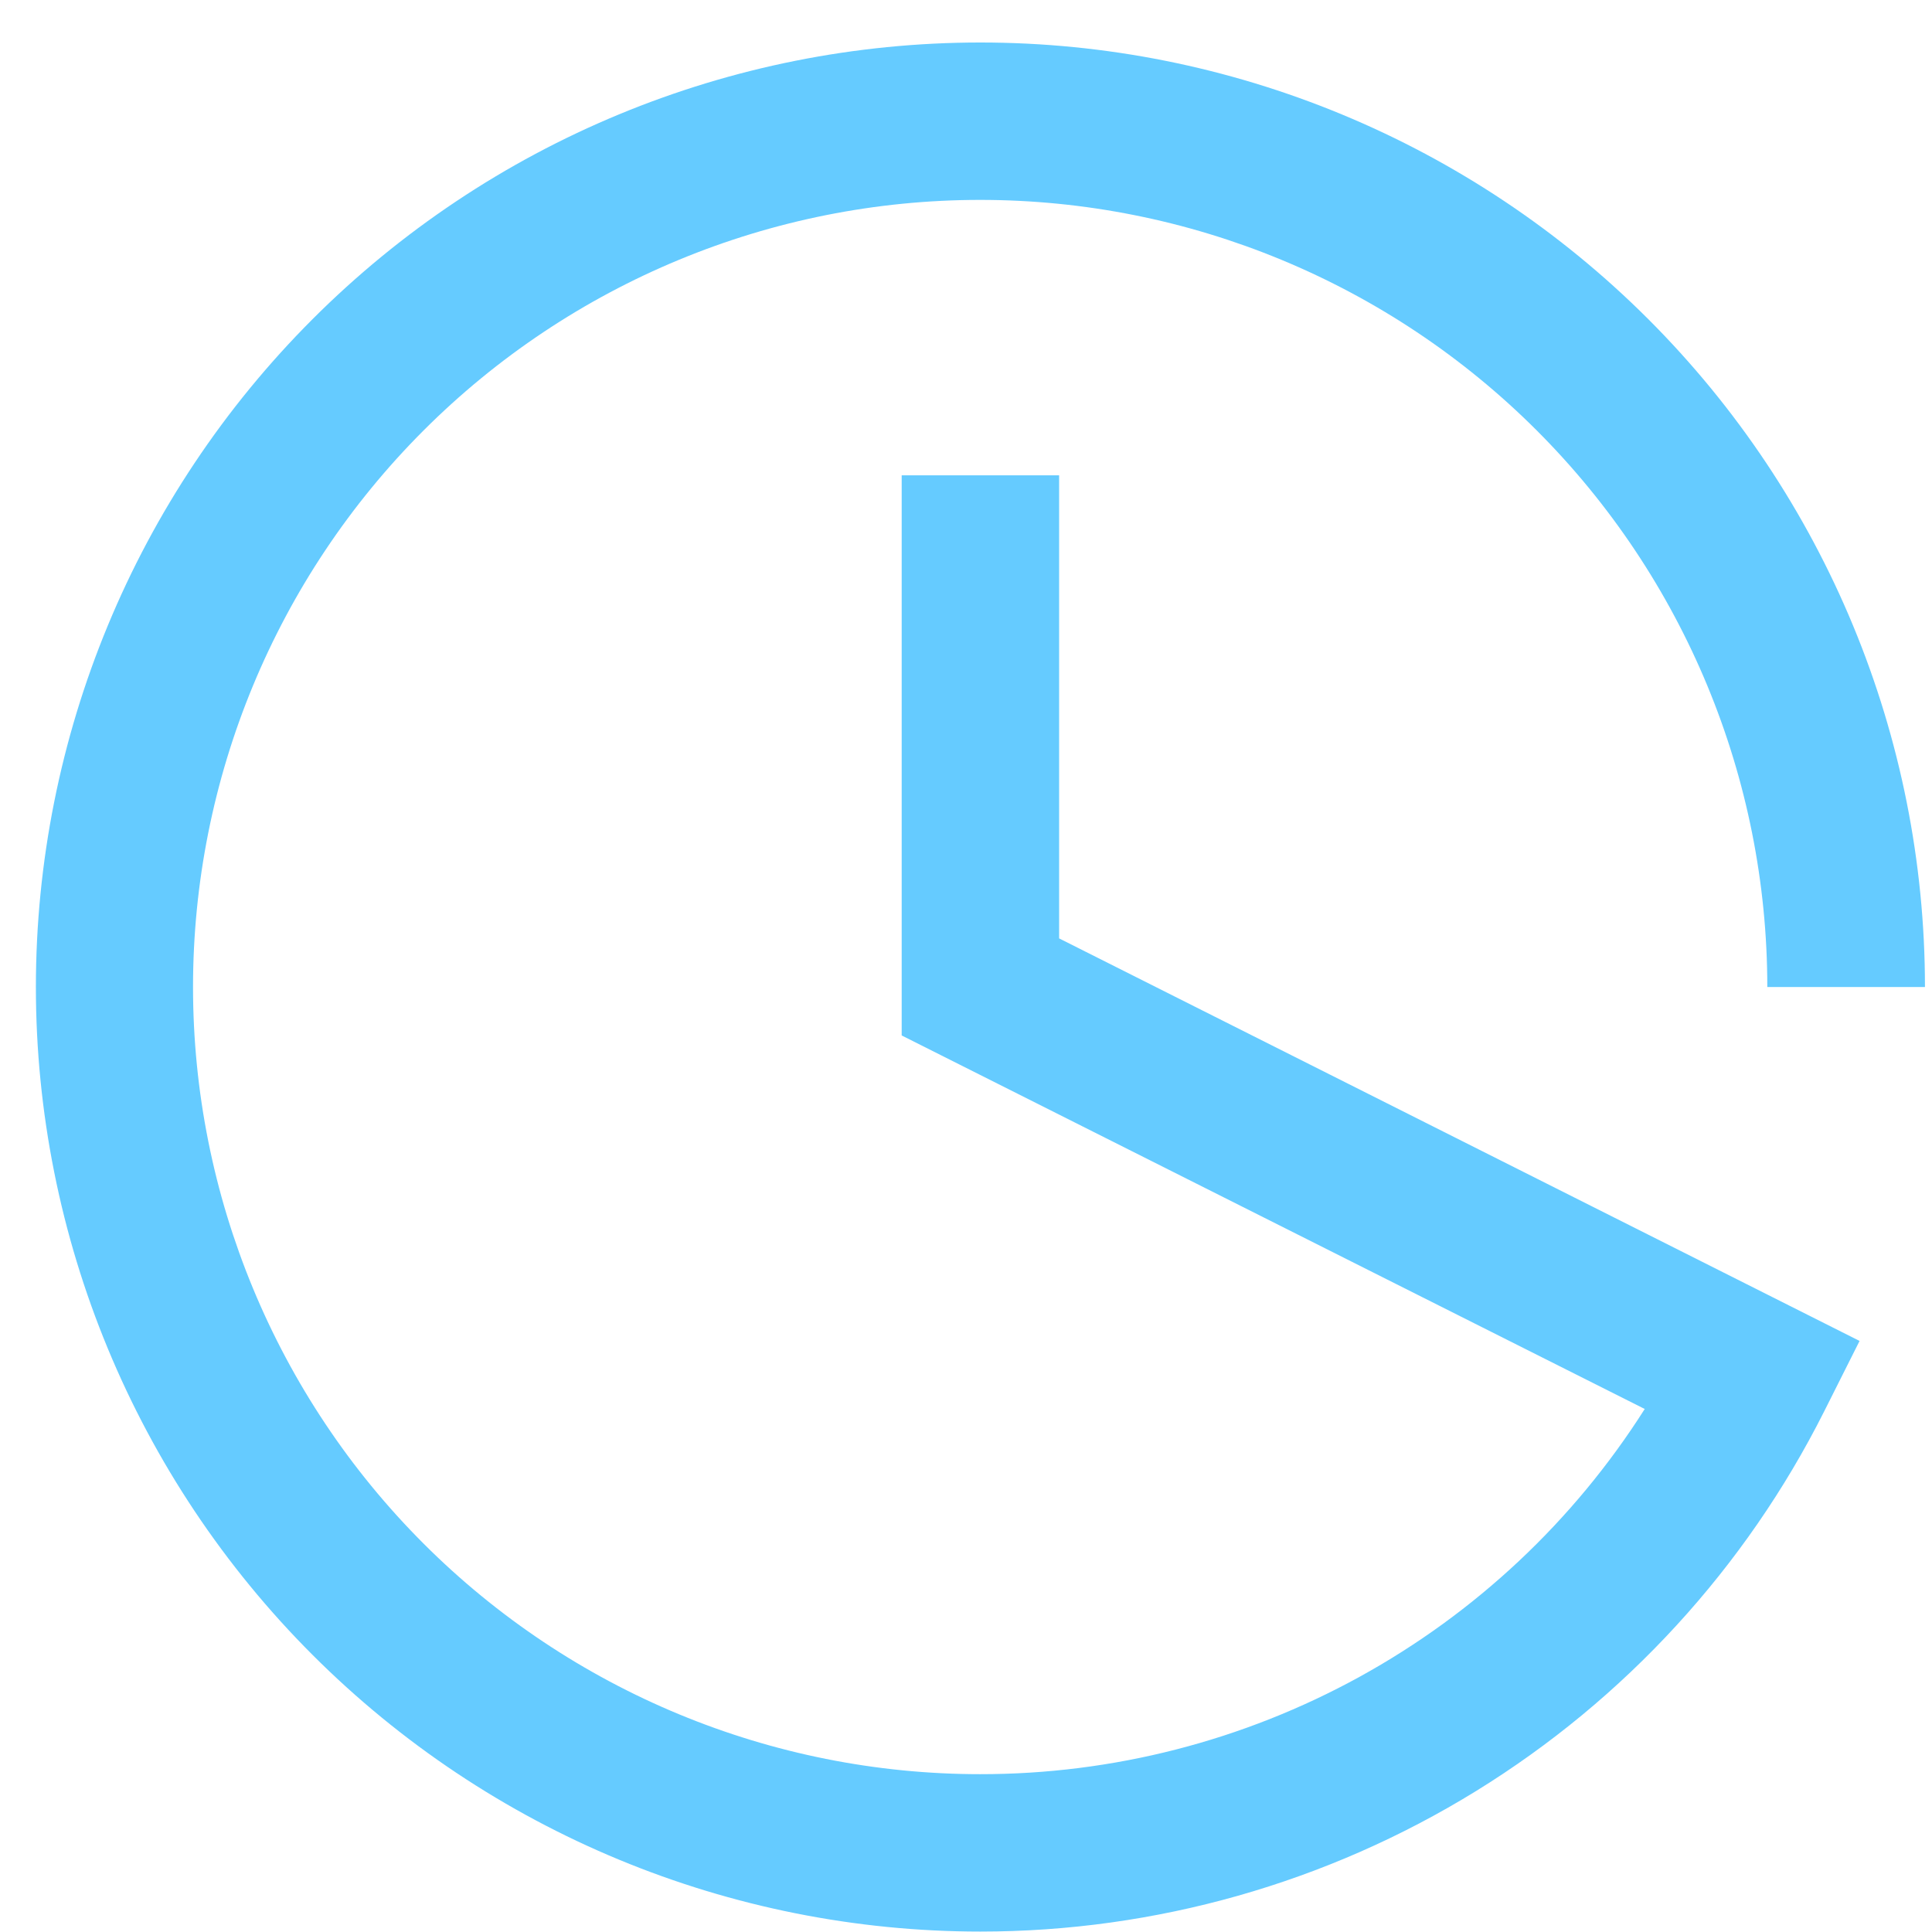 <svg fill="none" height="45" viewBox="0 0 45 45" width="45" xmlns="http://www.w3.org/2000/svg"><path clip-rule="evenodd" d="m24.669 21.857v-10.786h-3.667v13.047l17.307 8.7c-1.654 2.607-3.941 4.754-6.647 6.241-2.706 1.487-5.744 2.267-8.832 2.265-4.862 0-9.525-1.932-12.964-5.37-3.438-3.438-5.37-8.101-5.37-12.964s1.931-9.525 5.37-12.964c3.438-3.438 8.101-5.37 12.964-5.37s9.525 1.931 12.964 5.37c3.438 3.438 5.37 8.101 5.37 12.964h3.672c0-5.835-2.318-11.431-6.444-15.556s-9.722-6.444-15.556-6.444c-5.835 0-11.431 2.318-15.556 6.444-4.126 4.126-6.444 9.722-6.444 15.556s2.318 11.431 6.444 15.556c4.126 4.126 9.722 6.444 15.556 6.444 4.077-0 8.074-1.134 11.544-3.273 3.47-2.14 6.278-5.202 8.109-8.844l.824-1.64z" fill="#65cbff" fill-rule="evenodd"/></svg>